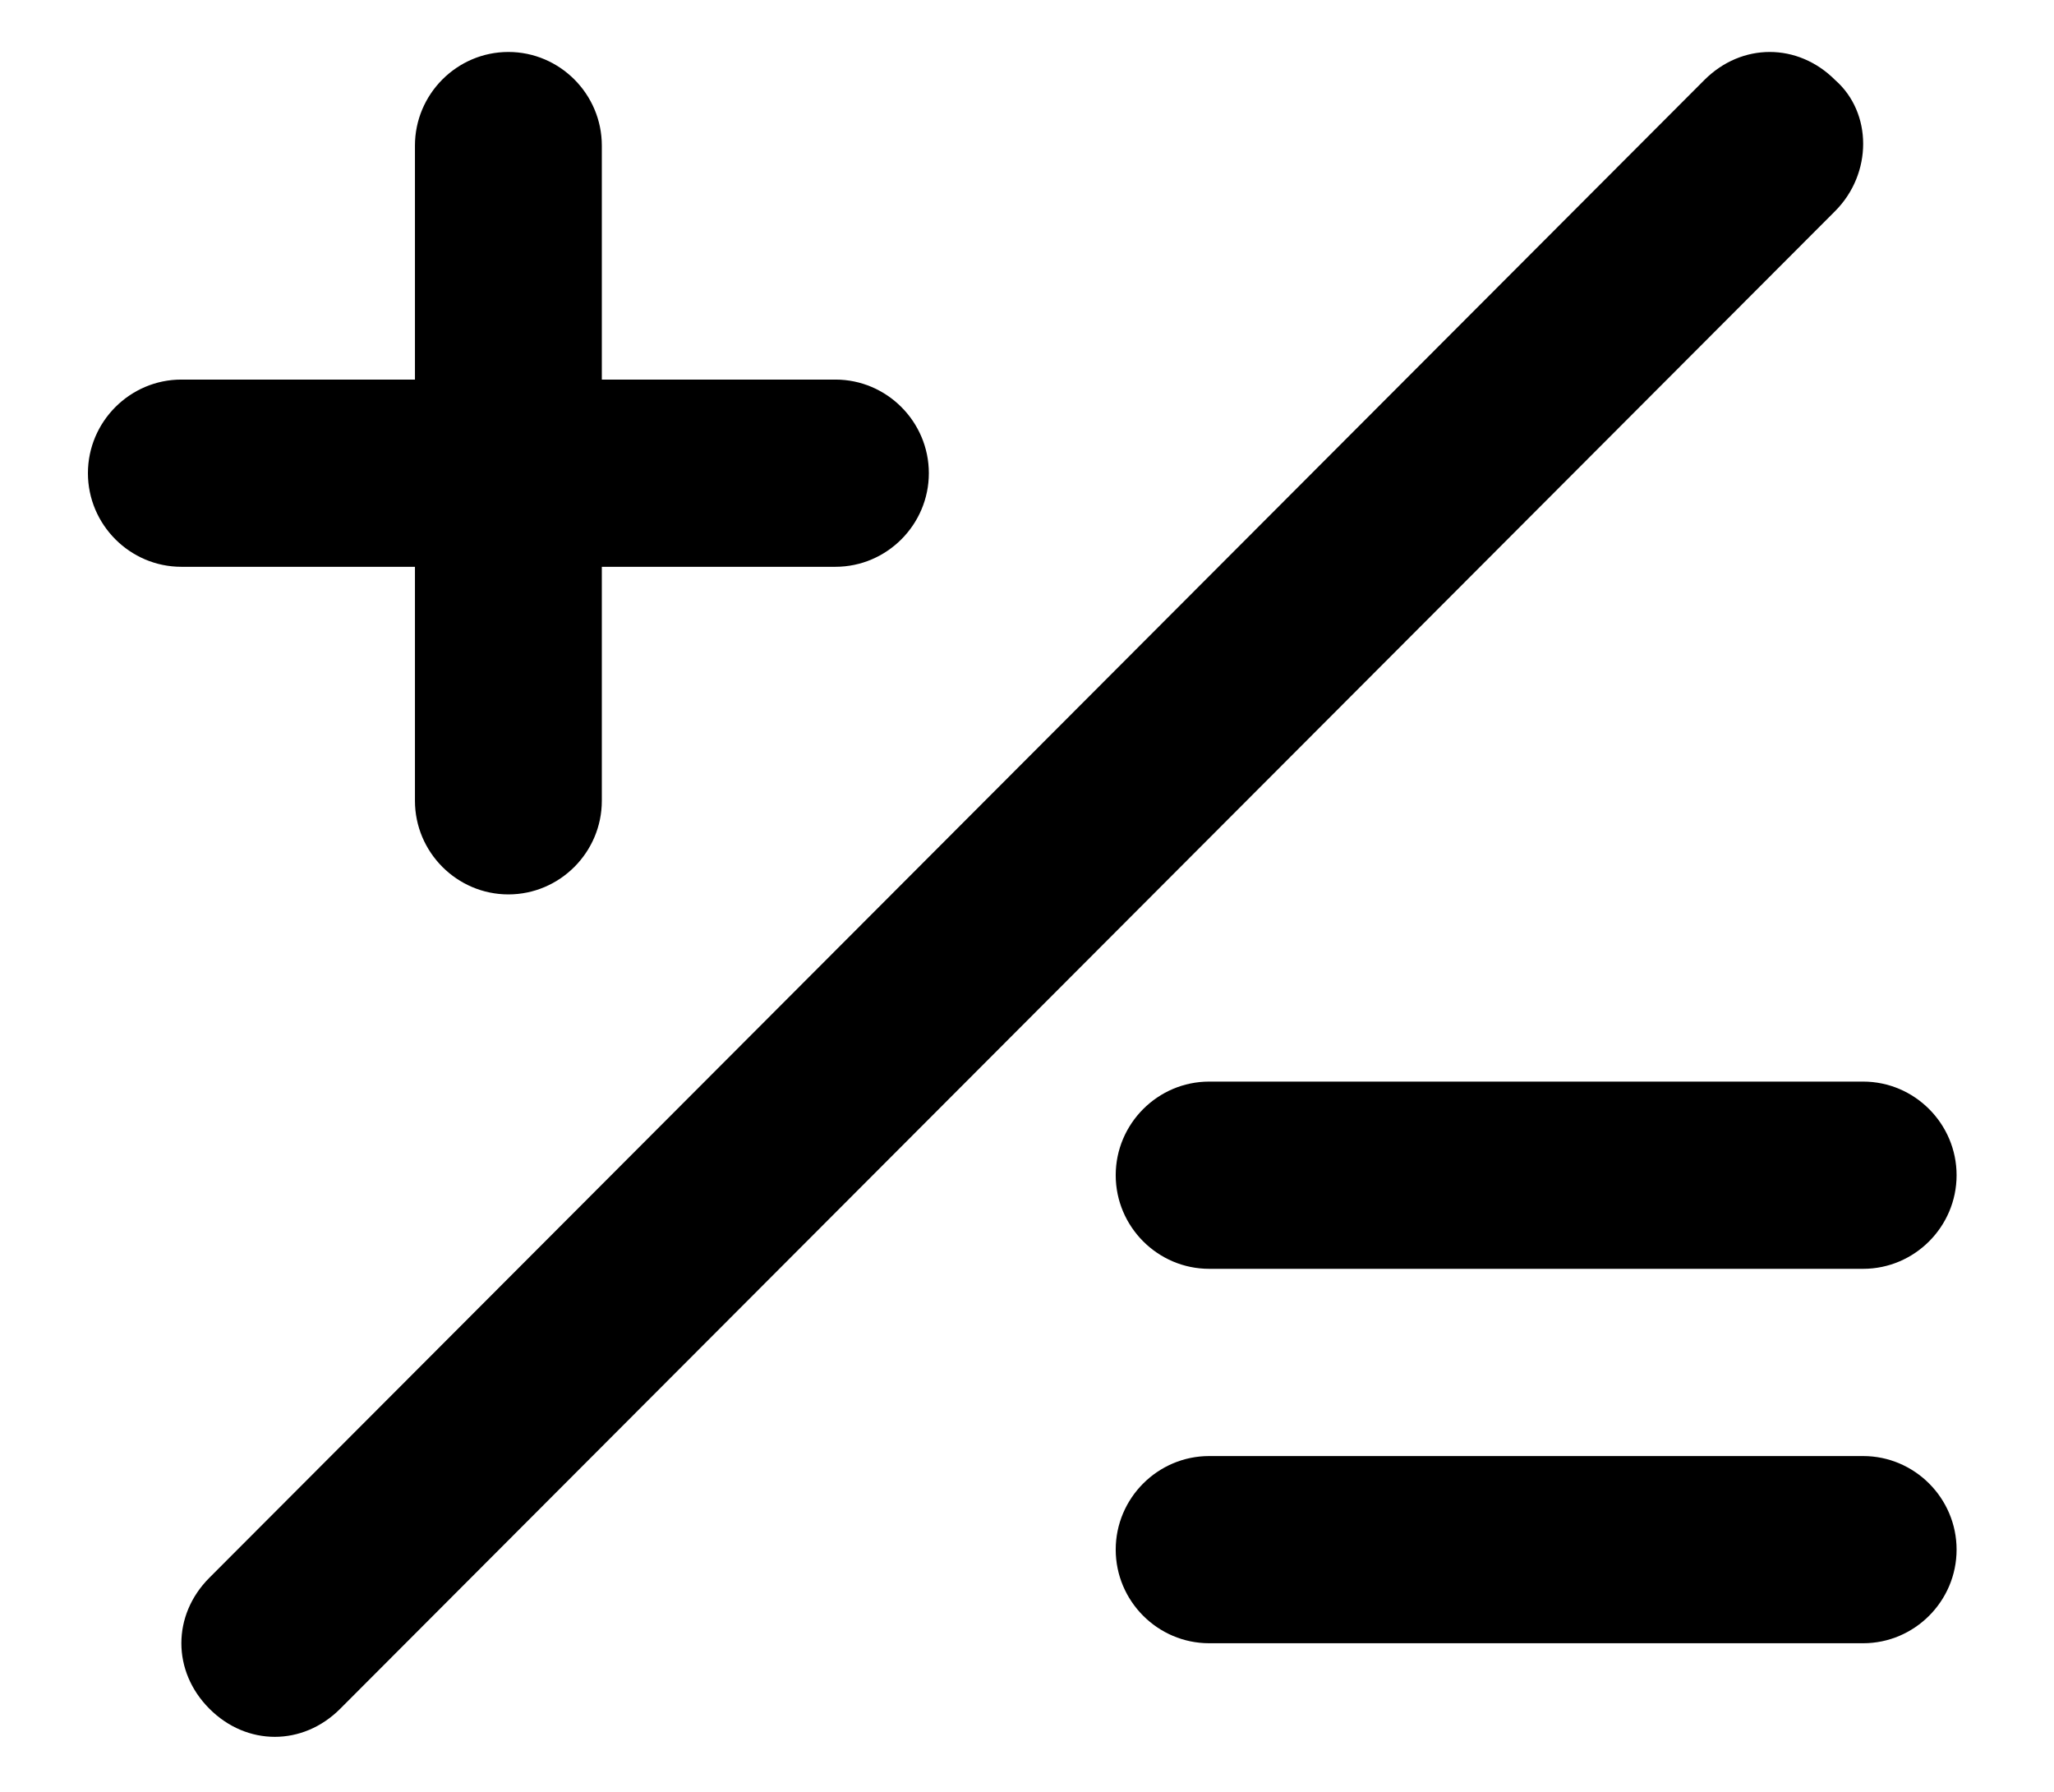 <svg width="47" height="41" viewBox="0 0 47 41" fill="none" xmlns="http://www.w3.org/2000/svg">
<g clip-path="url(#clip0)">
<path d="M9.495 12.969V18.323C9.495 19.501 10.457 20.465 11.633 20.465C12.809 20.465 13.771 19.501 13.771 18.323V12.969H19.116C20.292 12.969 21.254 12.005 21.254 10.827C21.254 9.649 20.292 8.685 19.116 8.685H13.771V3.331C13.771 2.153 12.809 1.189 11.633 1.189C10.457 1.189 9.495 2.153 9.495 3.331V8.685H4.15C2.974 8.685 2.012 9.649 2.012 10.827C2.012 12.005 2.974 12.969 4.15 12.969H9.495ZM27.668 24.748C26.492 24.748 25.53 25.712 25.53 26.89C25.53 28.068 26.492 29.032 27.668 29.032H42.633C43.809 29.032 44.771 28.068 44.771 26.89C44.771 25.712 43.809 24.748 42.633 24.748H27.668ZM41.992 1.831C41.137 0.975 39.854 0.975 38.999 1.831L4.792 36.1C3.936 36.956 3.936 38.242 4.792 39.098C5.647 39.955 6.93 39.955 7.785 39.098L41.992 4.83C42.847 3.973 42.847 2.581 41.992 1.831ZM42.633 33.316H27.668C26.492 33.316 25.53 34.279 25.53 35.457C25.53 36.635 26.492 37.599 27.668 37.599H42.633C43.809 37.599 44.771 36.635 44.771 35.457C44.771 34.279 43.809 33.316 42.633 33.316Z" fill="black"/>
</g>
<defs>
<clipPath id="clip0">
<rect width="46.829" height="40.976" fill="white"/>
</clipPath>
</defs>
</svg>
